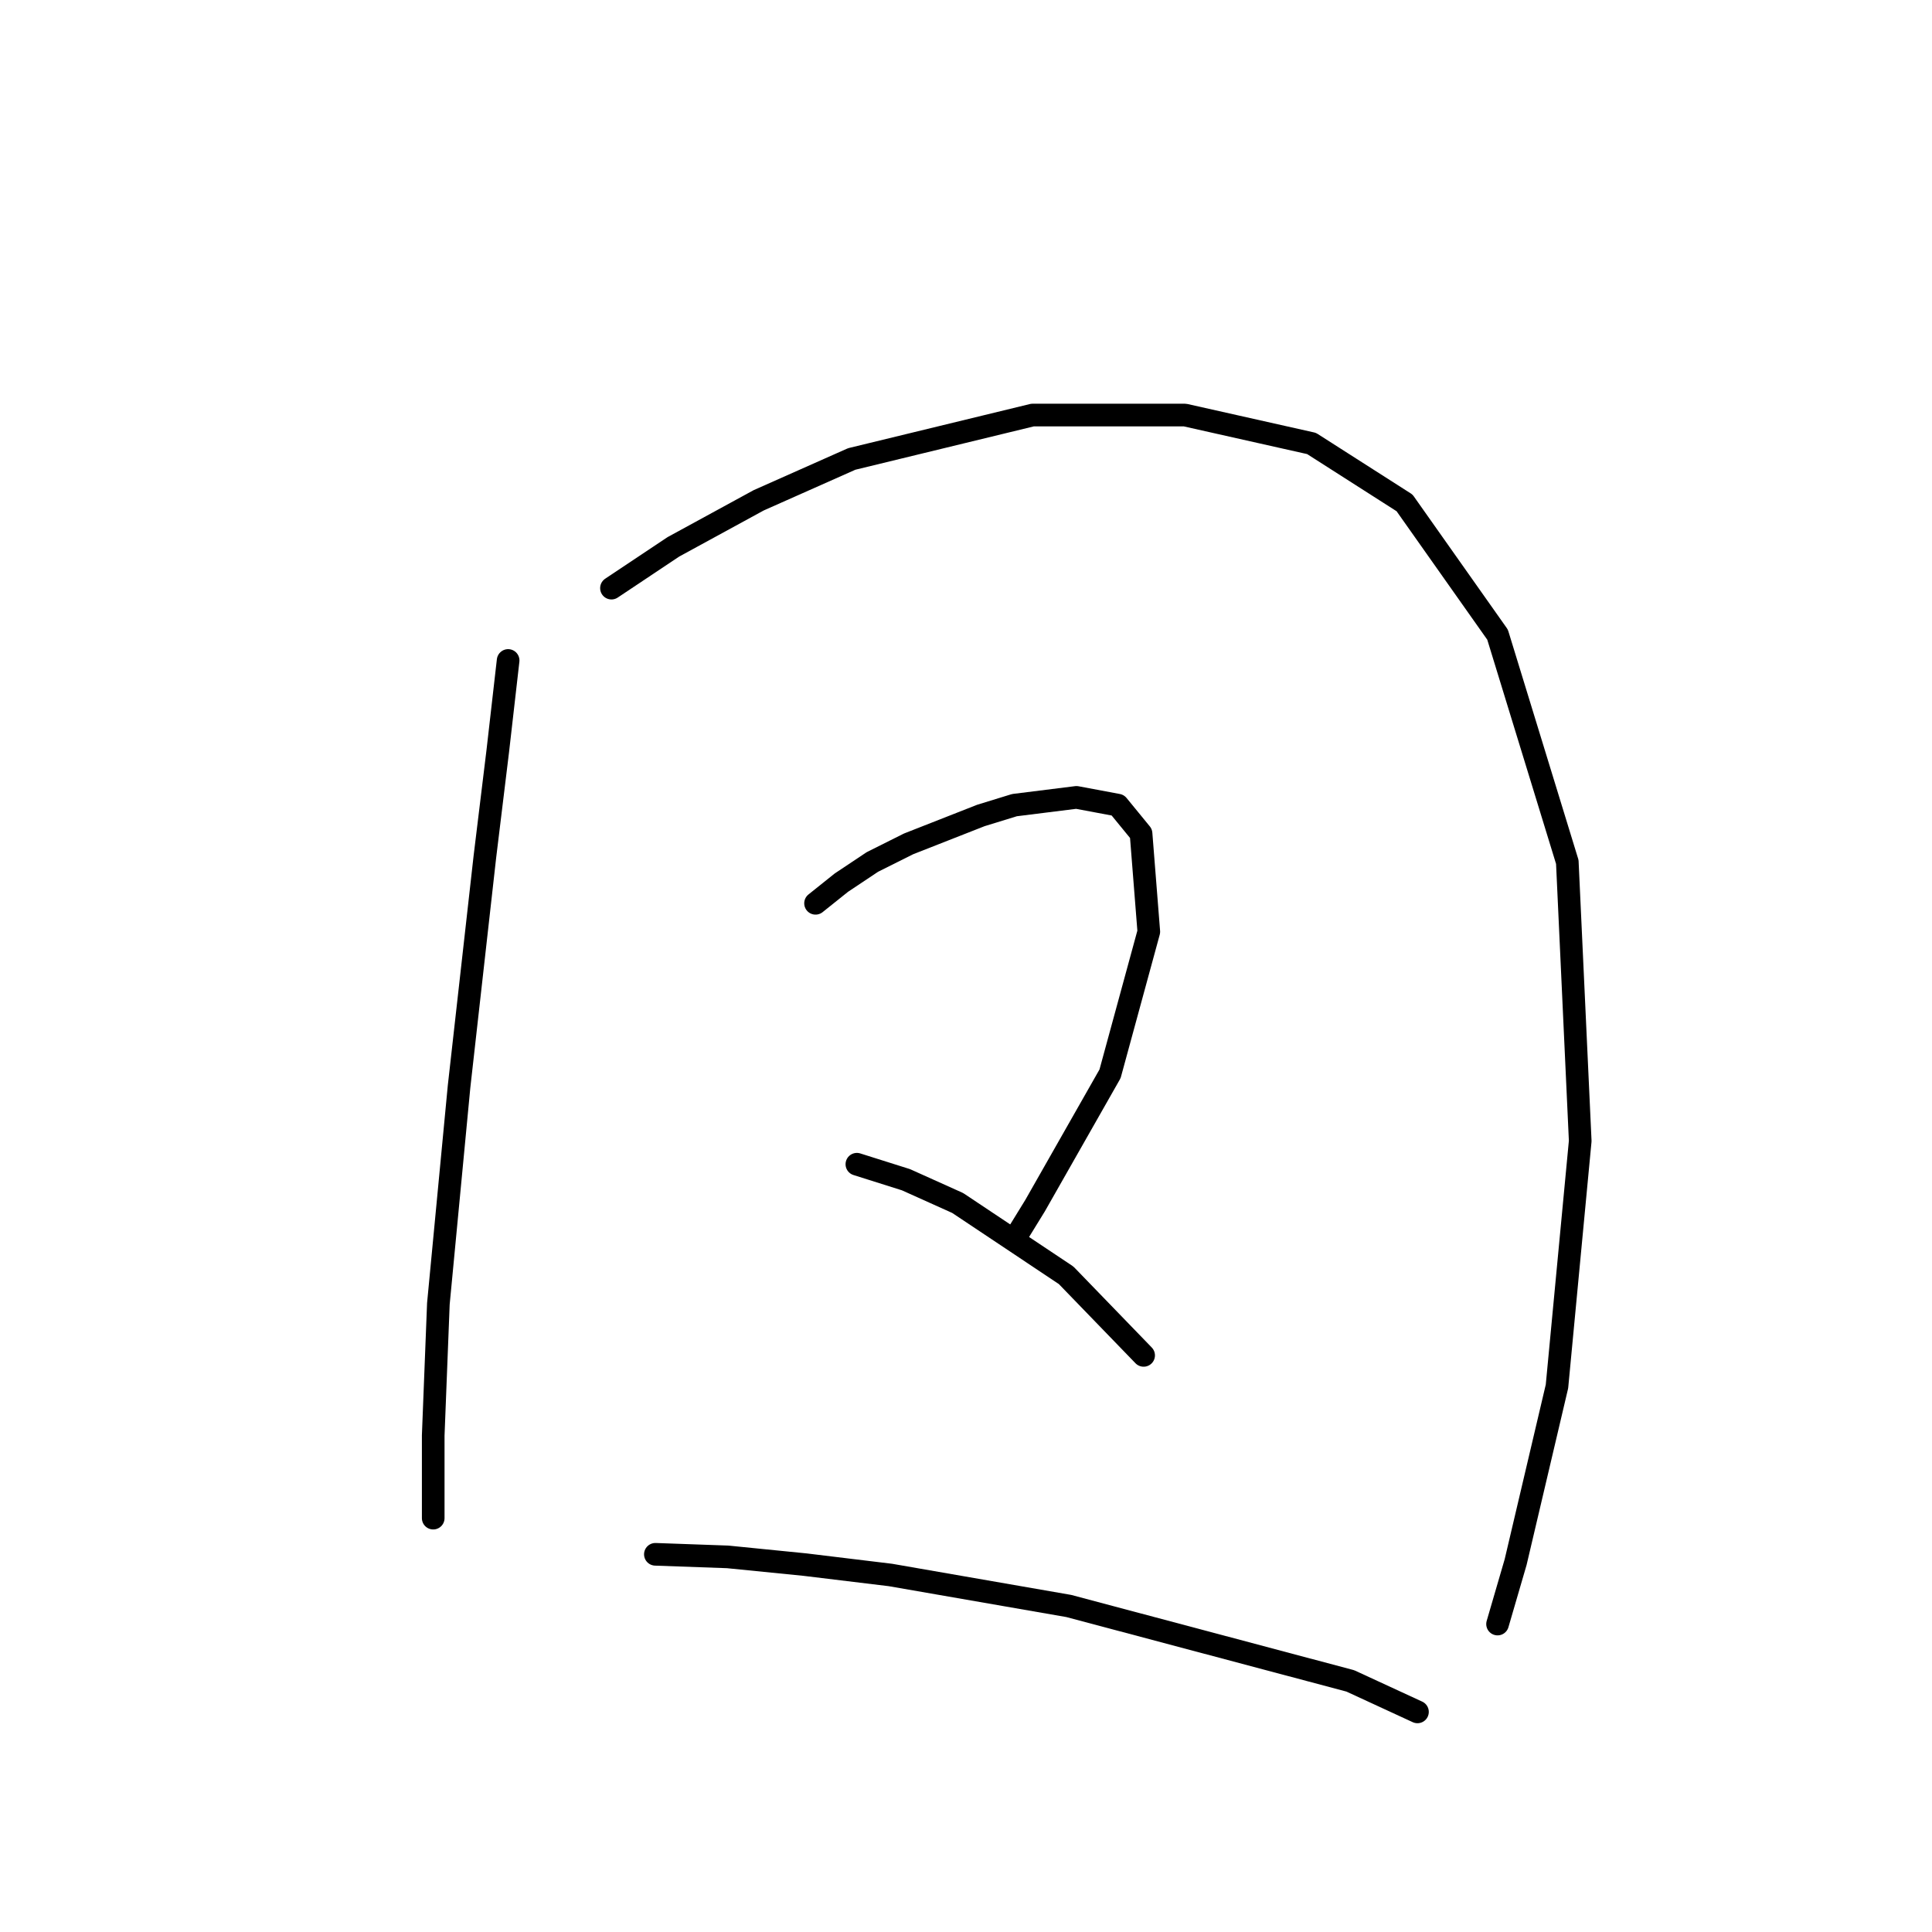 <?xml version="1.0" standalone="no"?>
    <svg width="256" height="256" xmlns="http://www.w3.org/2000/svg" version="1.1">
    <polyline stroke="black" stroke-width="3" stroke-linecap="round" fill="transparent" stroke-linejoin="round" points="67.33 87.516 65.96 99.496 64.249 113.531 60.826 143.996 58.087 172.75 57.403 190.208 57.403 199.108 57.403 201.162 57.403 201.162 " />
        <polyline stroke="black" stroke-width="3" stroke-linecap="round" fill="transparent" stroke-linejoin="round" points="81.022 77.931 89.237 72.454 100.533 66.292 112.857 60.816 136.818 54.996 157.014 54.996 173.787 58.762 186.11 66.635 198.434 84.092 207.676 114.216 209.387 151.185 206.307 183.704 200.83 206.981 198.434 215.196 198.434 215.196 " />
        <polyline stroke="black" stroke-width="3" stroke-linecap="round" fill="transparent" stroke-linejoin="round" points="108.064 119.692 111.487 116.954 115.595 114.216 120.387 111.819 129.972 108.054 134.422 106.685 142.637 105.658 148.114 106.685 151.195 110.45 152.222 123.458 147.087 142.285 137.16 159.742 134.422 164.193 134.422 164.193 " />
        <polyline stroke="black" stroke-width="3" stroke-linecap="round" fill="transparent" stroke-linejoin="round" points="113.541 154.266 120.045 156.319 126.891 159.4 141.268 168.985 151.537 179.596 151.537 179.596 " />
        <polyline stroke="black" stroke-width="3" stroke-linecap="round" fill="transparent" stroke-linejoin="round" points="86.841 205.954 96.426 206.296 106.695 207.323 117.991 208.693 141.61 212.8 178.922 222.727 187.822 226.835 187.822 226.835 " />
        </svg>
